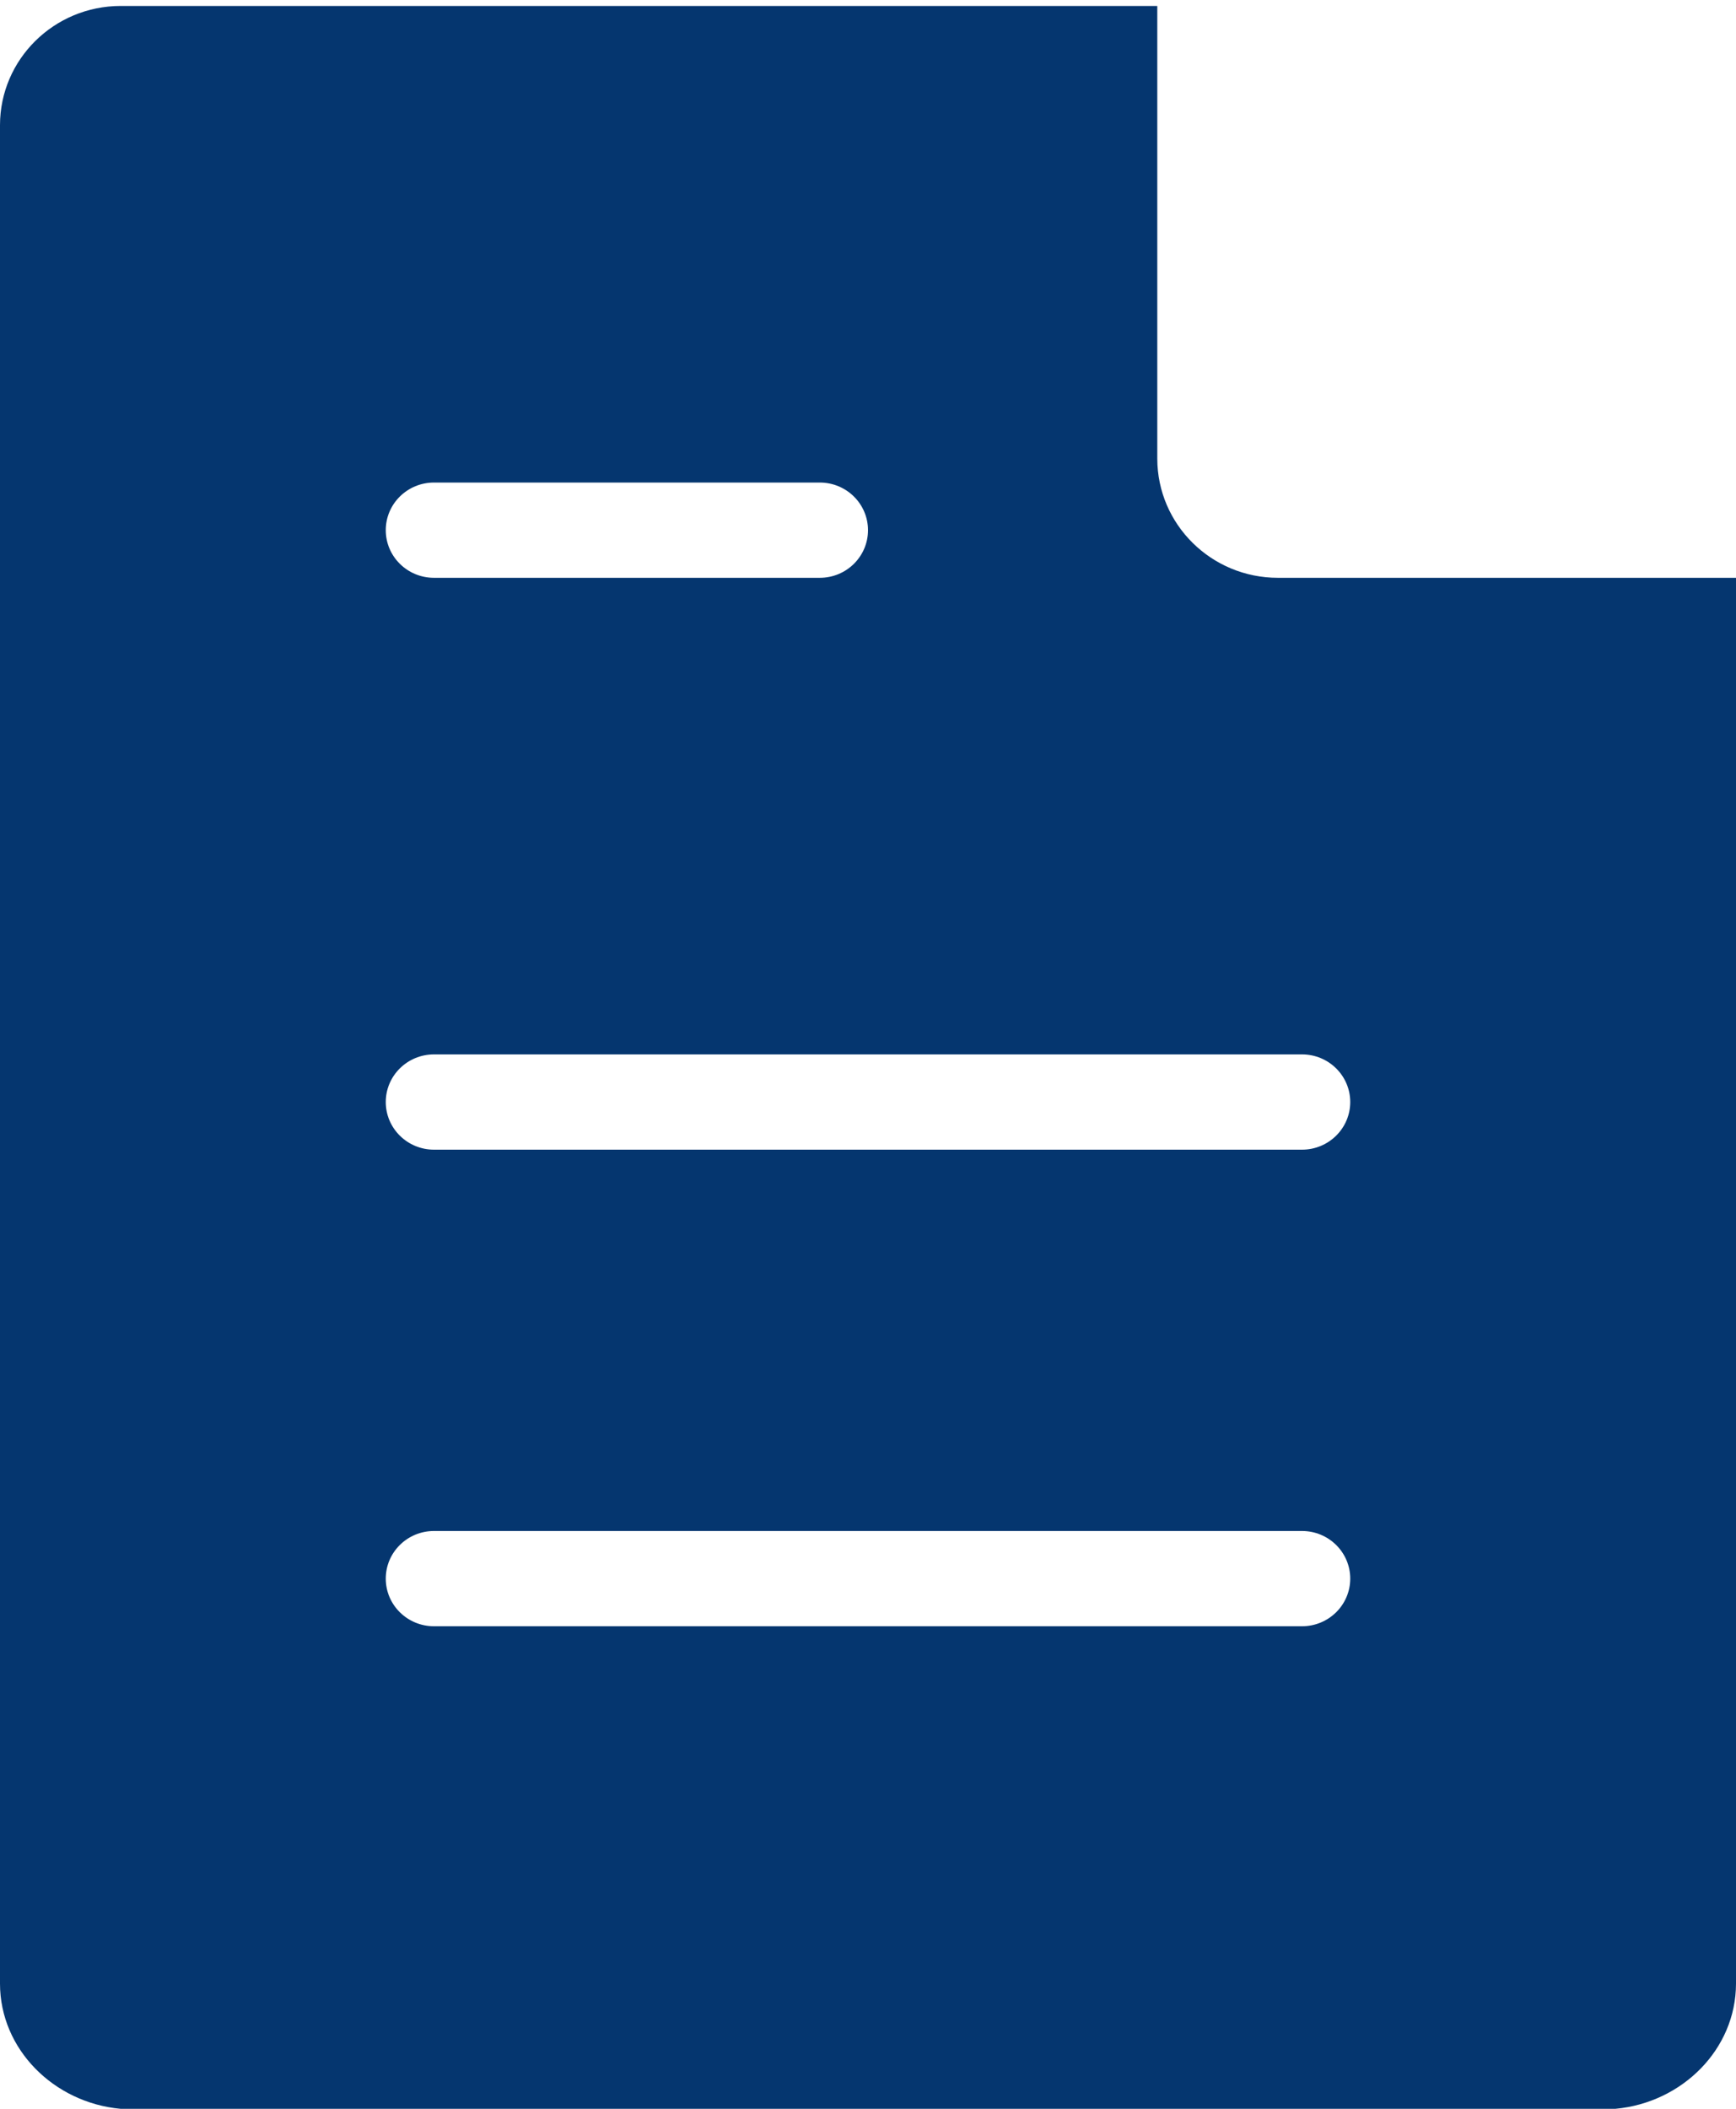 ﻿<?xml version="1.0" encoding="utf-8"?>
<svg version="1.1" xmlns:xlink="http://www.w3.org/1999/xlink" width="14px" height="17px" xmlns="http://www.w3.org/2000/svg">
  <g transform="matrix(1 0 0 1 -378 -370 )">
    <path d="M 10.306 4.658  C 9.769 4.658  9.334 4.228  9.333 3.698  L 9.333 0.048  L 0.972 0.048  C 0.436 0.049  0.001 0.478  0 1.008  L 0 15.992  C 0.001 16.522  0.436 16.951  0.972 17  L 13.028 17  C 13.564 16.951  13.999 16.522  14 15.992  L 14 4.658  L 10.306 4.658  Z M 3.5 3.89  L 6.611 3.89  C 6.826 3.89  7 4.062  7 4.274  C 7 4.486  6.826 4.658  6.611 4.658  L 3.5 4.658  C 3.285 4.658  3.111 4.486  3.111 4.274  C 3.111 4.062  3.285 3.89  3.5 3.89  Z M 10.5 13.11  L 3.5 13.11  C 3.285 13.11  3.111 12.938  3.111 12.726  C 3.111 12.514  3.285 12.342  3.5 12.342  L 10.5 12.342  C 10.715 12.342  10.889 12.514  10.889 12.726  C 10.889 12.938  10.715 13.11  10.5 13.11  Z M 10.5 8.5  C 10.715 8.5  10.889 8.672  10.889 8.884  C 10.889 9.096  10.715 9.268  10.5 9.268  L 3.5 9.268  C 3.285 9.268  3.111 9.096  3.111 8.884  C 3.111 8.672  3.285 8.5  3.5 8.5  L 10.5 8.5  Z " fill-rule="nonzero" fill="#05366f" stroke="none" transform="matrix(1 0 0 1 378 370 )" />
  </g>
</svg>